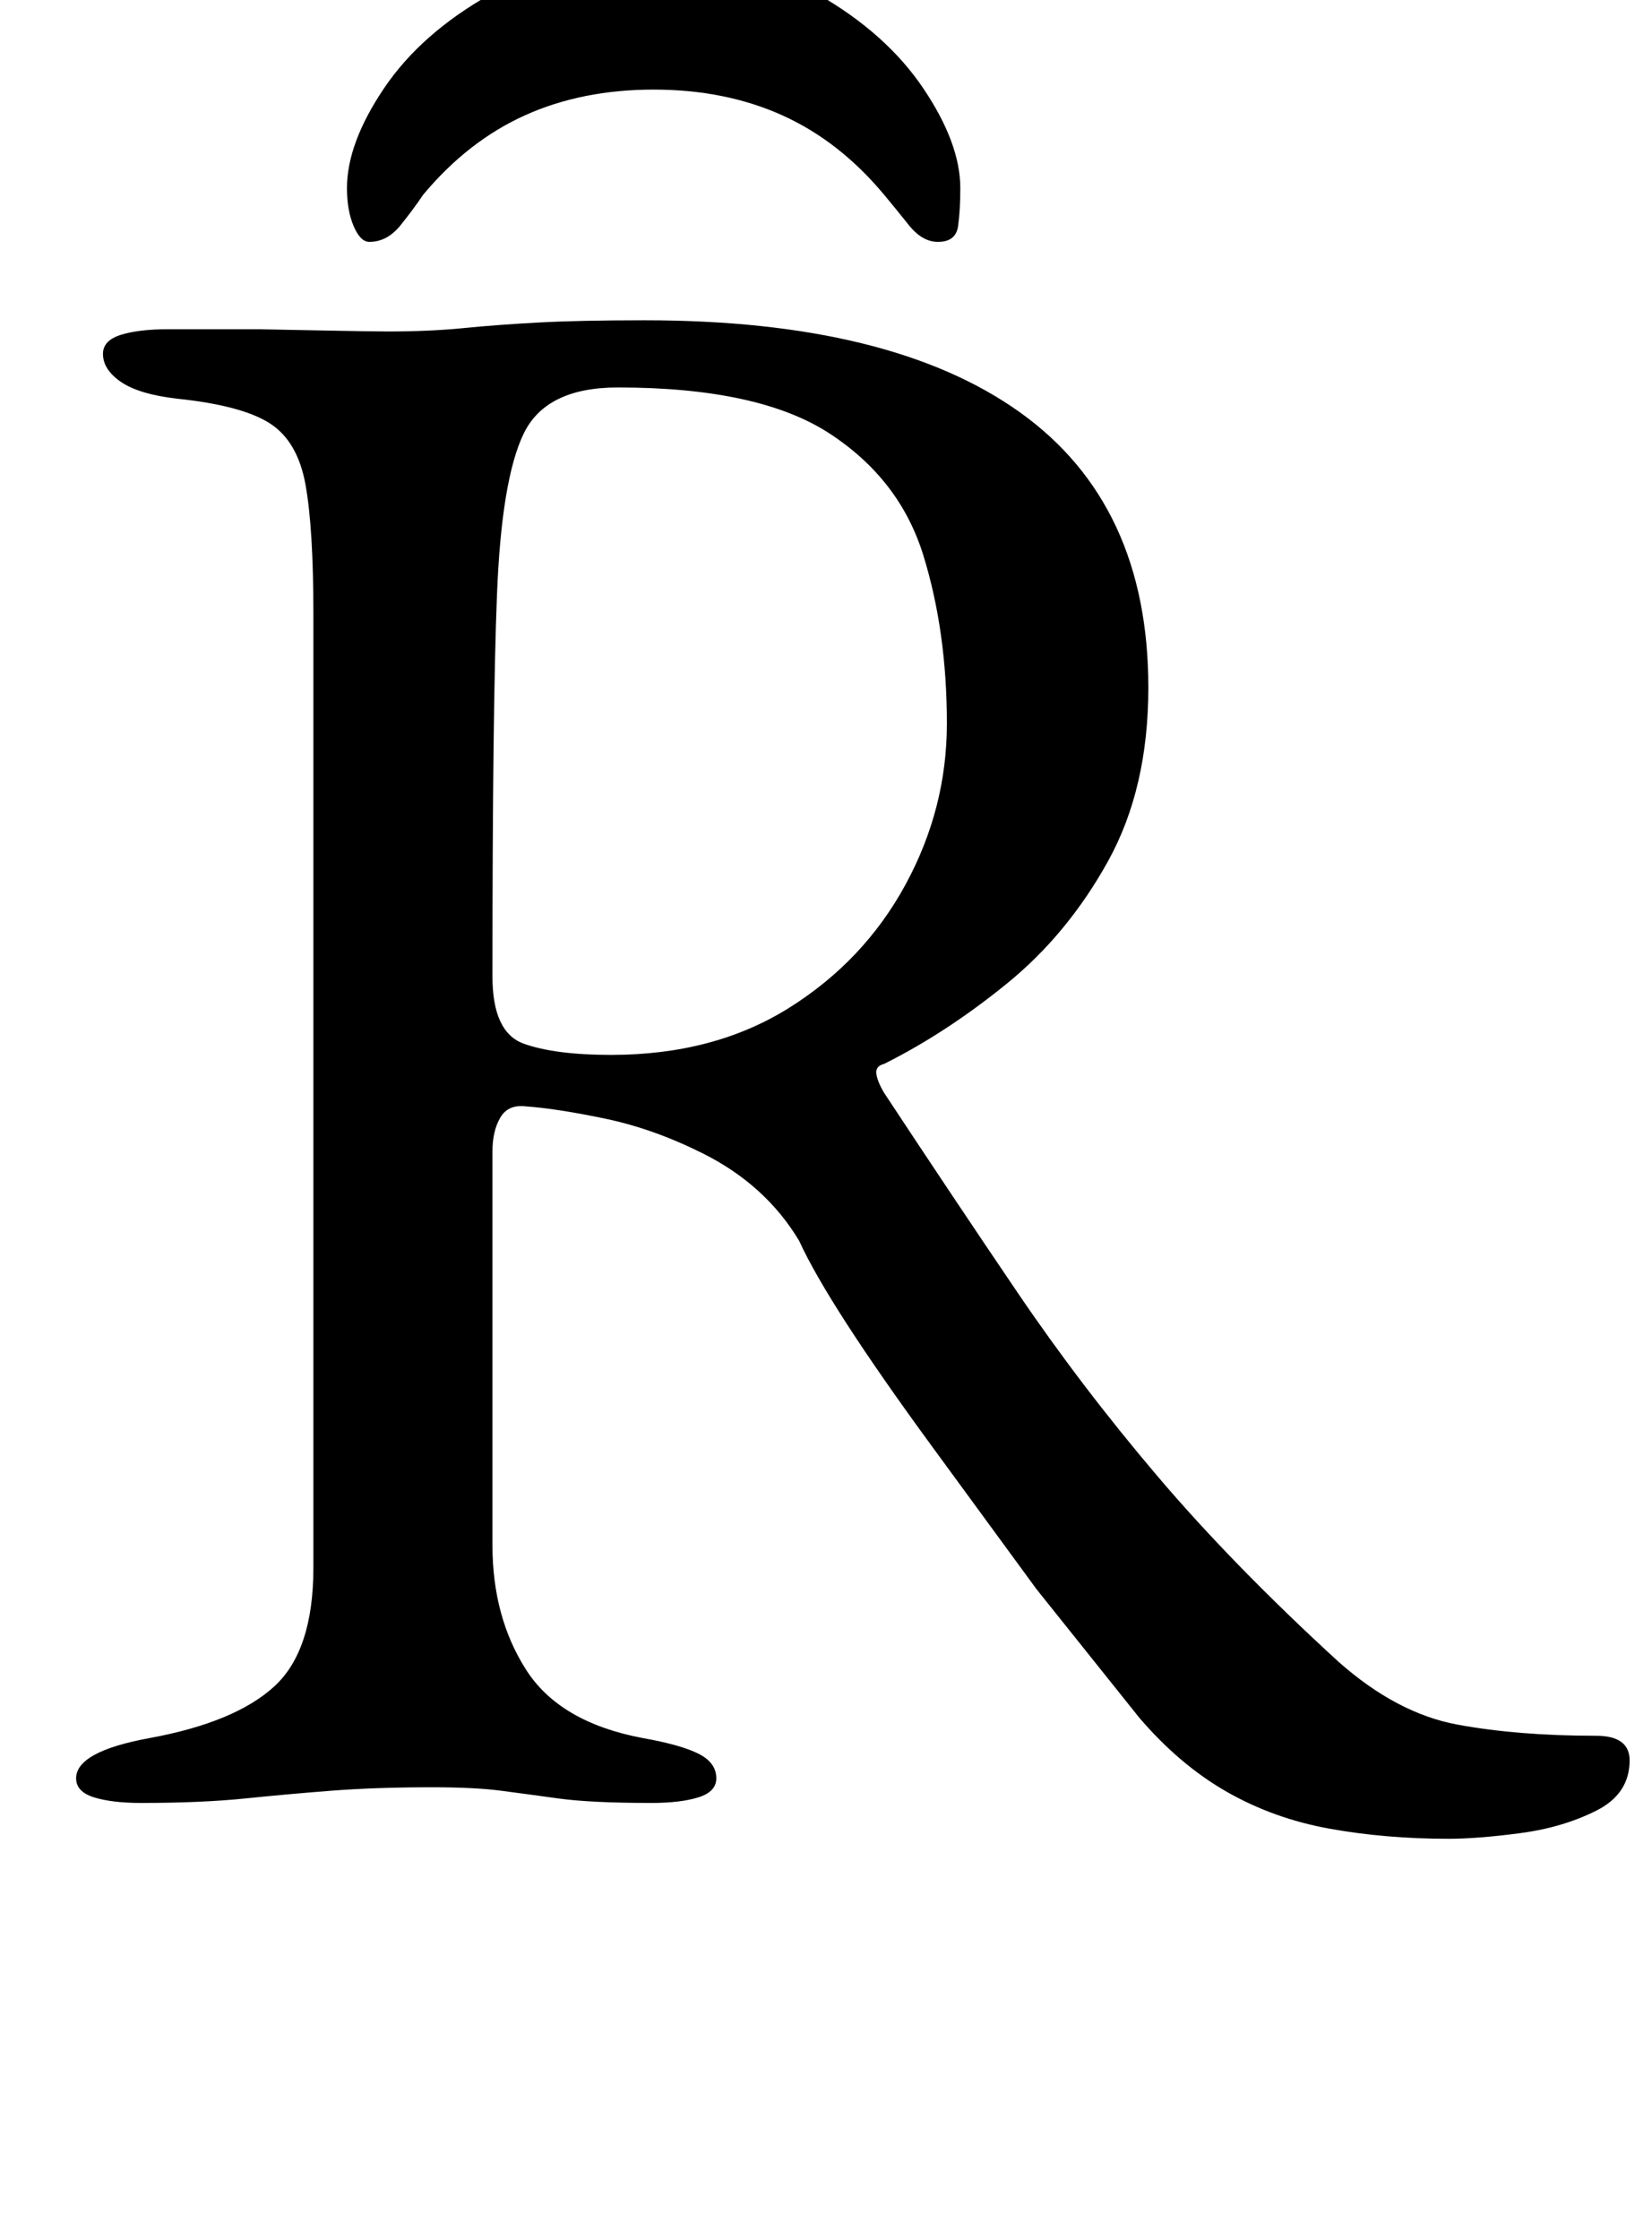 <?xml version="1.0" standalone="no"?>
<!DOCTYPE svg PUBLIC "-//W3C//DTD SVG 1.1//EN" "http://www.w3.org/Graphics/SVG/1.1/DTD/svg11.dtd" >
<svg xmlns="http://www.w3.org/2000/svg" xmlns:xlink="http://www.w3.org/1999/xlink" version="1.1" viewBox="-10 0 738 1000">
  <g transform="matrix(1 0 0 -1 0 800)">
   <path fill="currentColor"
d="M637 -21q-28 0 -53 4.5t-46 16.5t-39 33l-46 57.5t-46.5 63.5t-59.5 92q-15 25 -43 39q-22 11 -43.5 15.5t-35.5 5.5q-8 1 -11.5 -5t-3.5 -15v-176q0 -32 15 -55.5t52 -30.5q17 -3 25 -7t8 -11q0 -6 -8 -8.5t-21 -2.5q-27 0 -41.5 2t-26 3.5t-30.5 1.5q-25 0 -44.5 -1.5
t-39 -3.5t-46.5 -2q-13 0 -21 2.5t-8 8.5q0 12 33 18q38 7 55.5 23t17.5 53v426q0 38 -3.5 57.5t-16 27.5t-41.5 11q-17 2 -25 7.5t-8 12.5q0 6 8 8.5t21 2.5h40.5t25.5 -0.5t32 -0.5q19 0 34 1.5t33.5 2.5t47.5 1q110 0 167.5 -41t57.5 -123q0 -45 -18 -77.5t-45 -54.5
t-55 -36q-4 -1 -3.5 -4.5t3.5 -8.5q31 -47 59.5 -89t62.5 -82t81 -83q26 -23 53 -28t62 -5q15 0 15 -11q0 -15 -15 -22.5t-34 -10t-32 -2.5zM263 329q46 0 79.5 21t52 55t18.5 72q0 41 -10.5 75t-42 54.5t-94.5 20.5q-32 0 -42 -20.5t-12 -72.5q-1 -25 -1.5 -67.5
t-0.5 -102.5q0 -25 14 -30t39 -5zM282 820q-42 0 -73 -17.5t-47.5 -42t-16.5 -44.5q0 -10 3 -17t7 -7q8 0 14 7.5t10 13.5q20 24 45.5 35.5t57.5 11.5t57.5 -11.5t45.5 -35.5q5 -6 11 -13.5t13 -7.5q8 0 9 7t1 17q0 20 -16.5 44.5t-47 42t-73.5 17.5z" />
  </g>

</svg>
